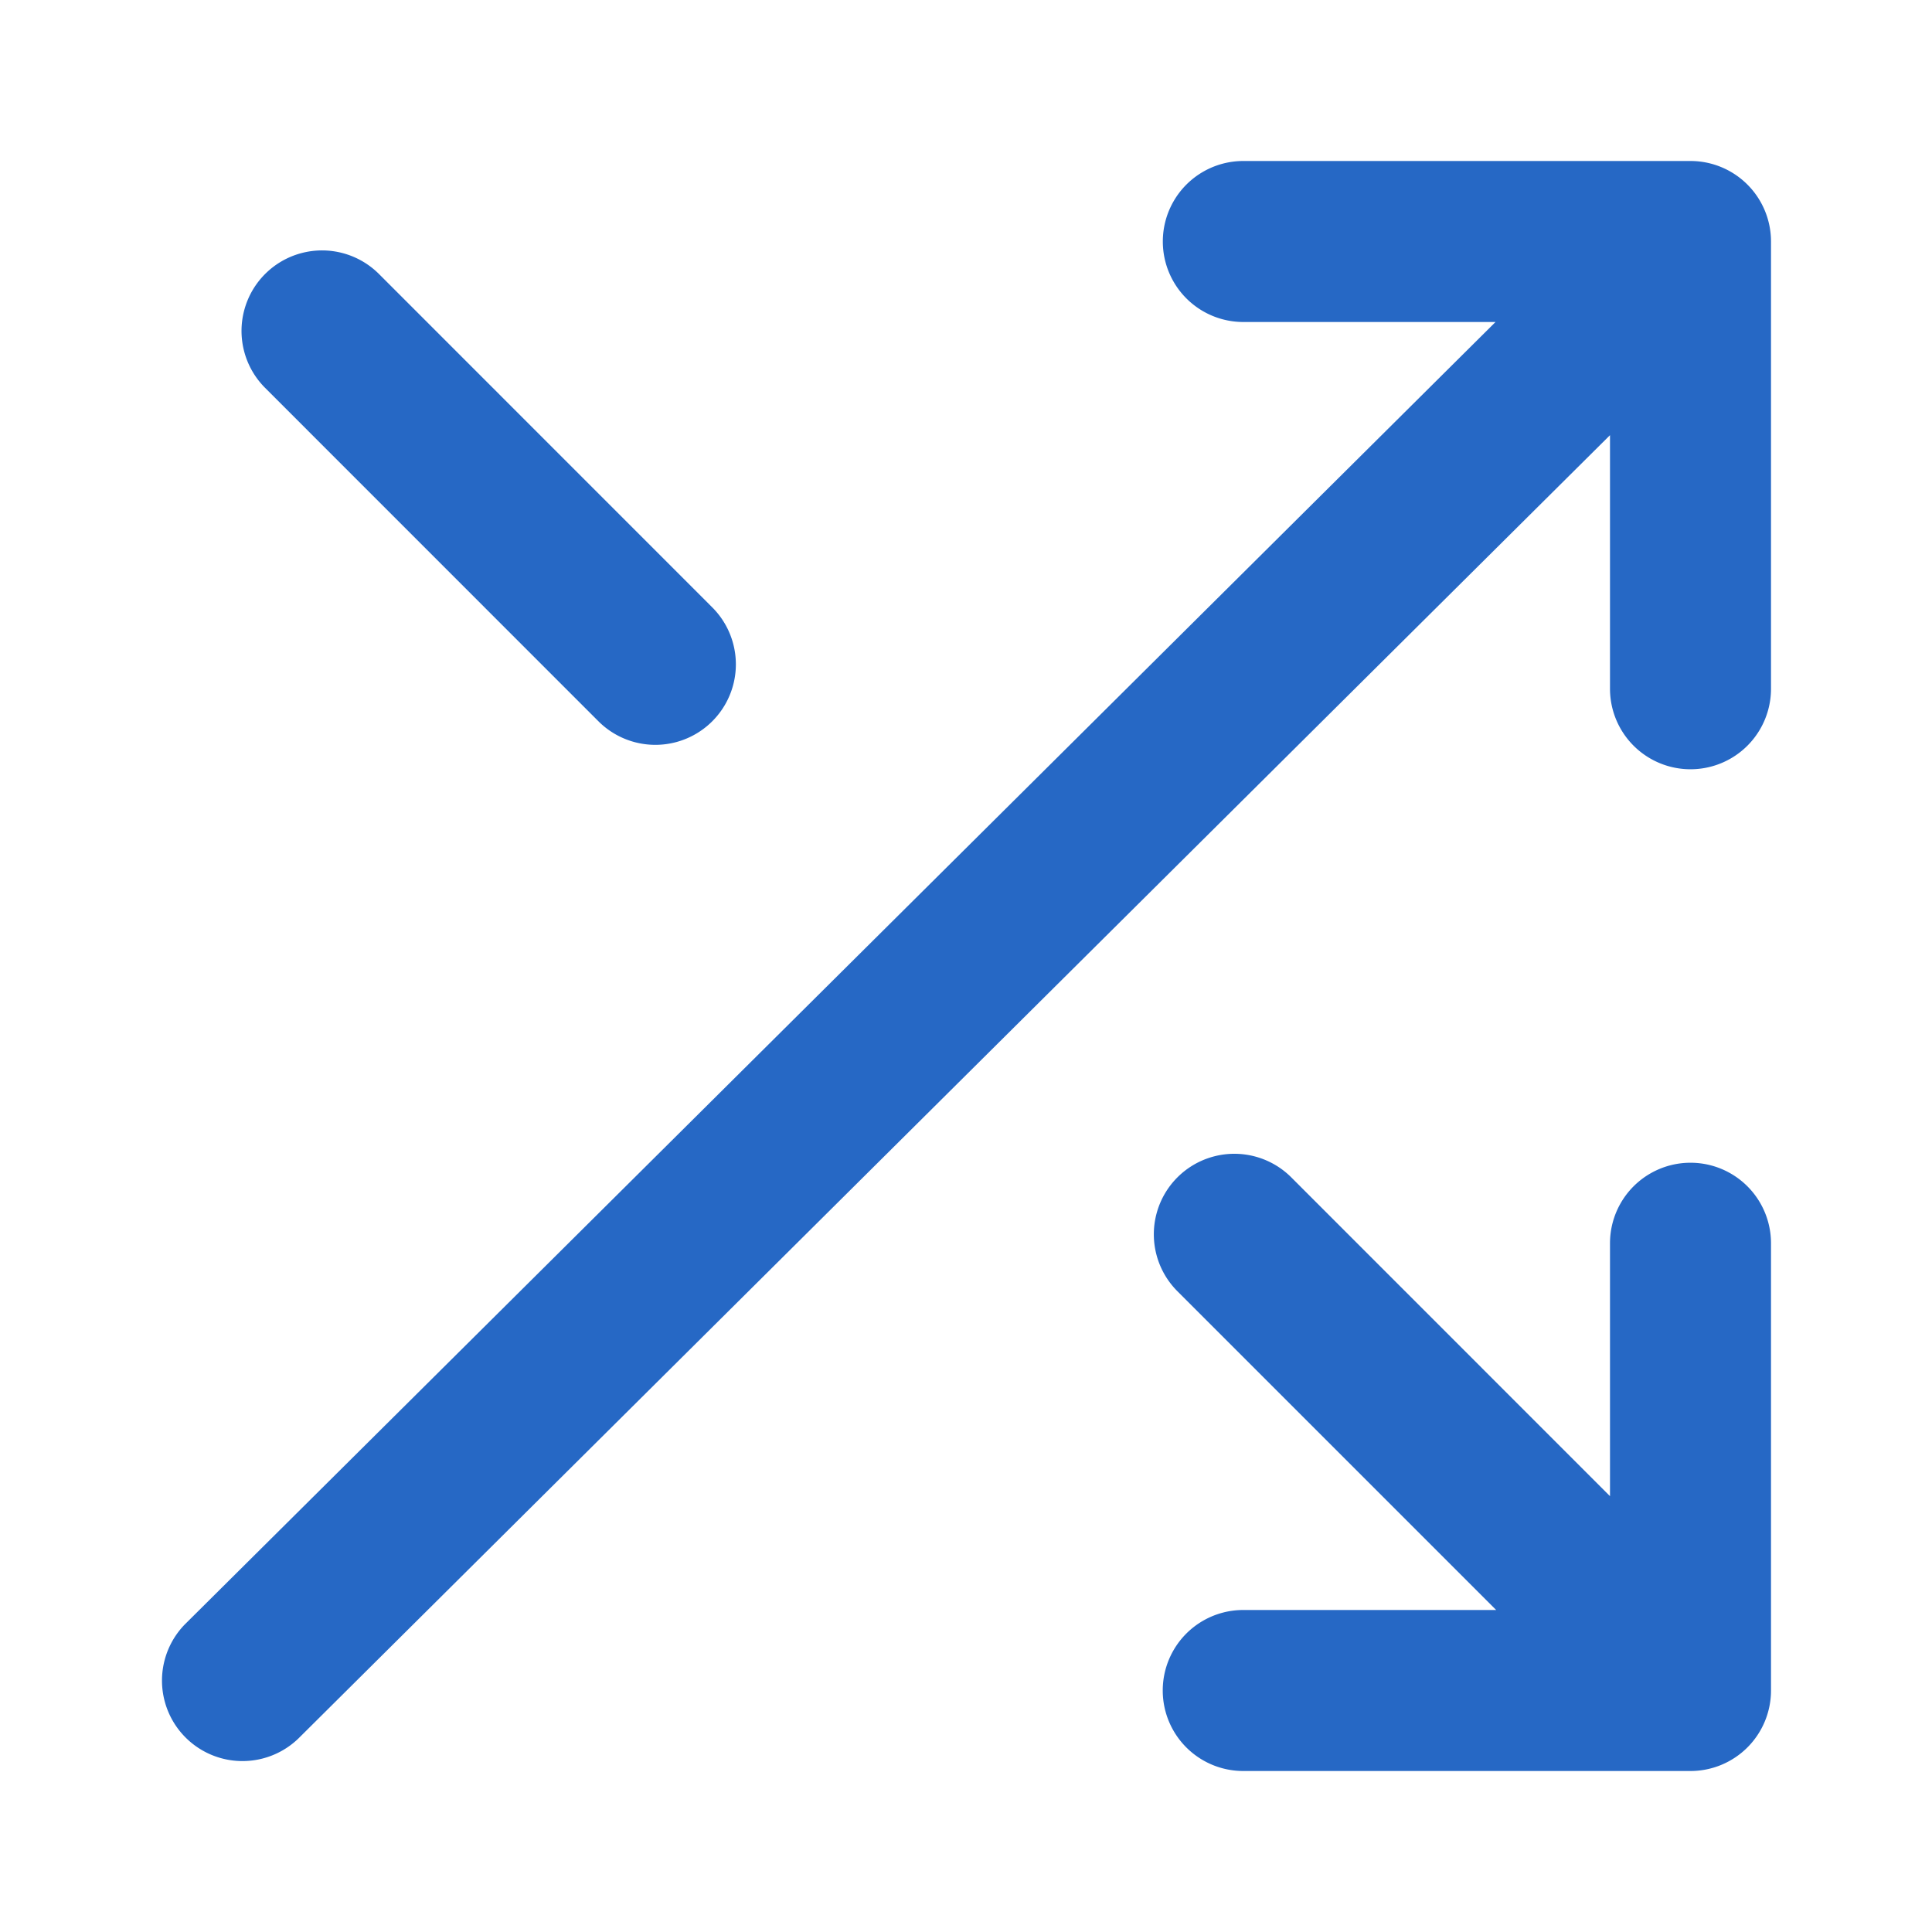 <svg xmlns="http://www.w3.org/2000/svg" fill="none" viewBox="0 0 24 24" class="acv-icon"><path fill="#2668C5" d="M2.293 20.182 18.578 4h-3.133a1 1 0 1 1 0-2H21a1 1 0 0 1 1 1v5.556a1 1 0 1 1-2 0v-3.15L3.707 21.596a1 1 0 0 1-1.414-1.414ZM3.293 4.818 7.434 8.96a1 1 0 1 0 1.414-1.415l-4.14-4.141a1 1 0 1 0-1.415 1.414ZM18.586 20l-3.96-3.96a1 1 0 1 1 1.415-1.414L20 18.586v-3.142a1 1 0 0 1 2 0V21a1 1 0 0 1-1 1h-5.556a1 1 0 1 1 0-2h3.142Z"/></svg>